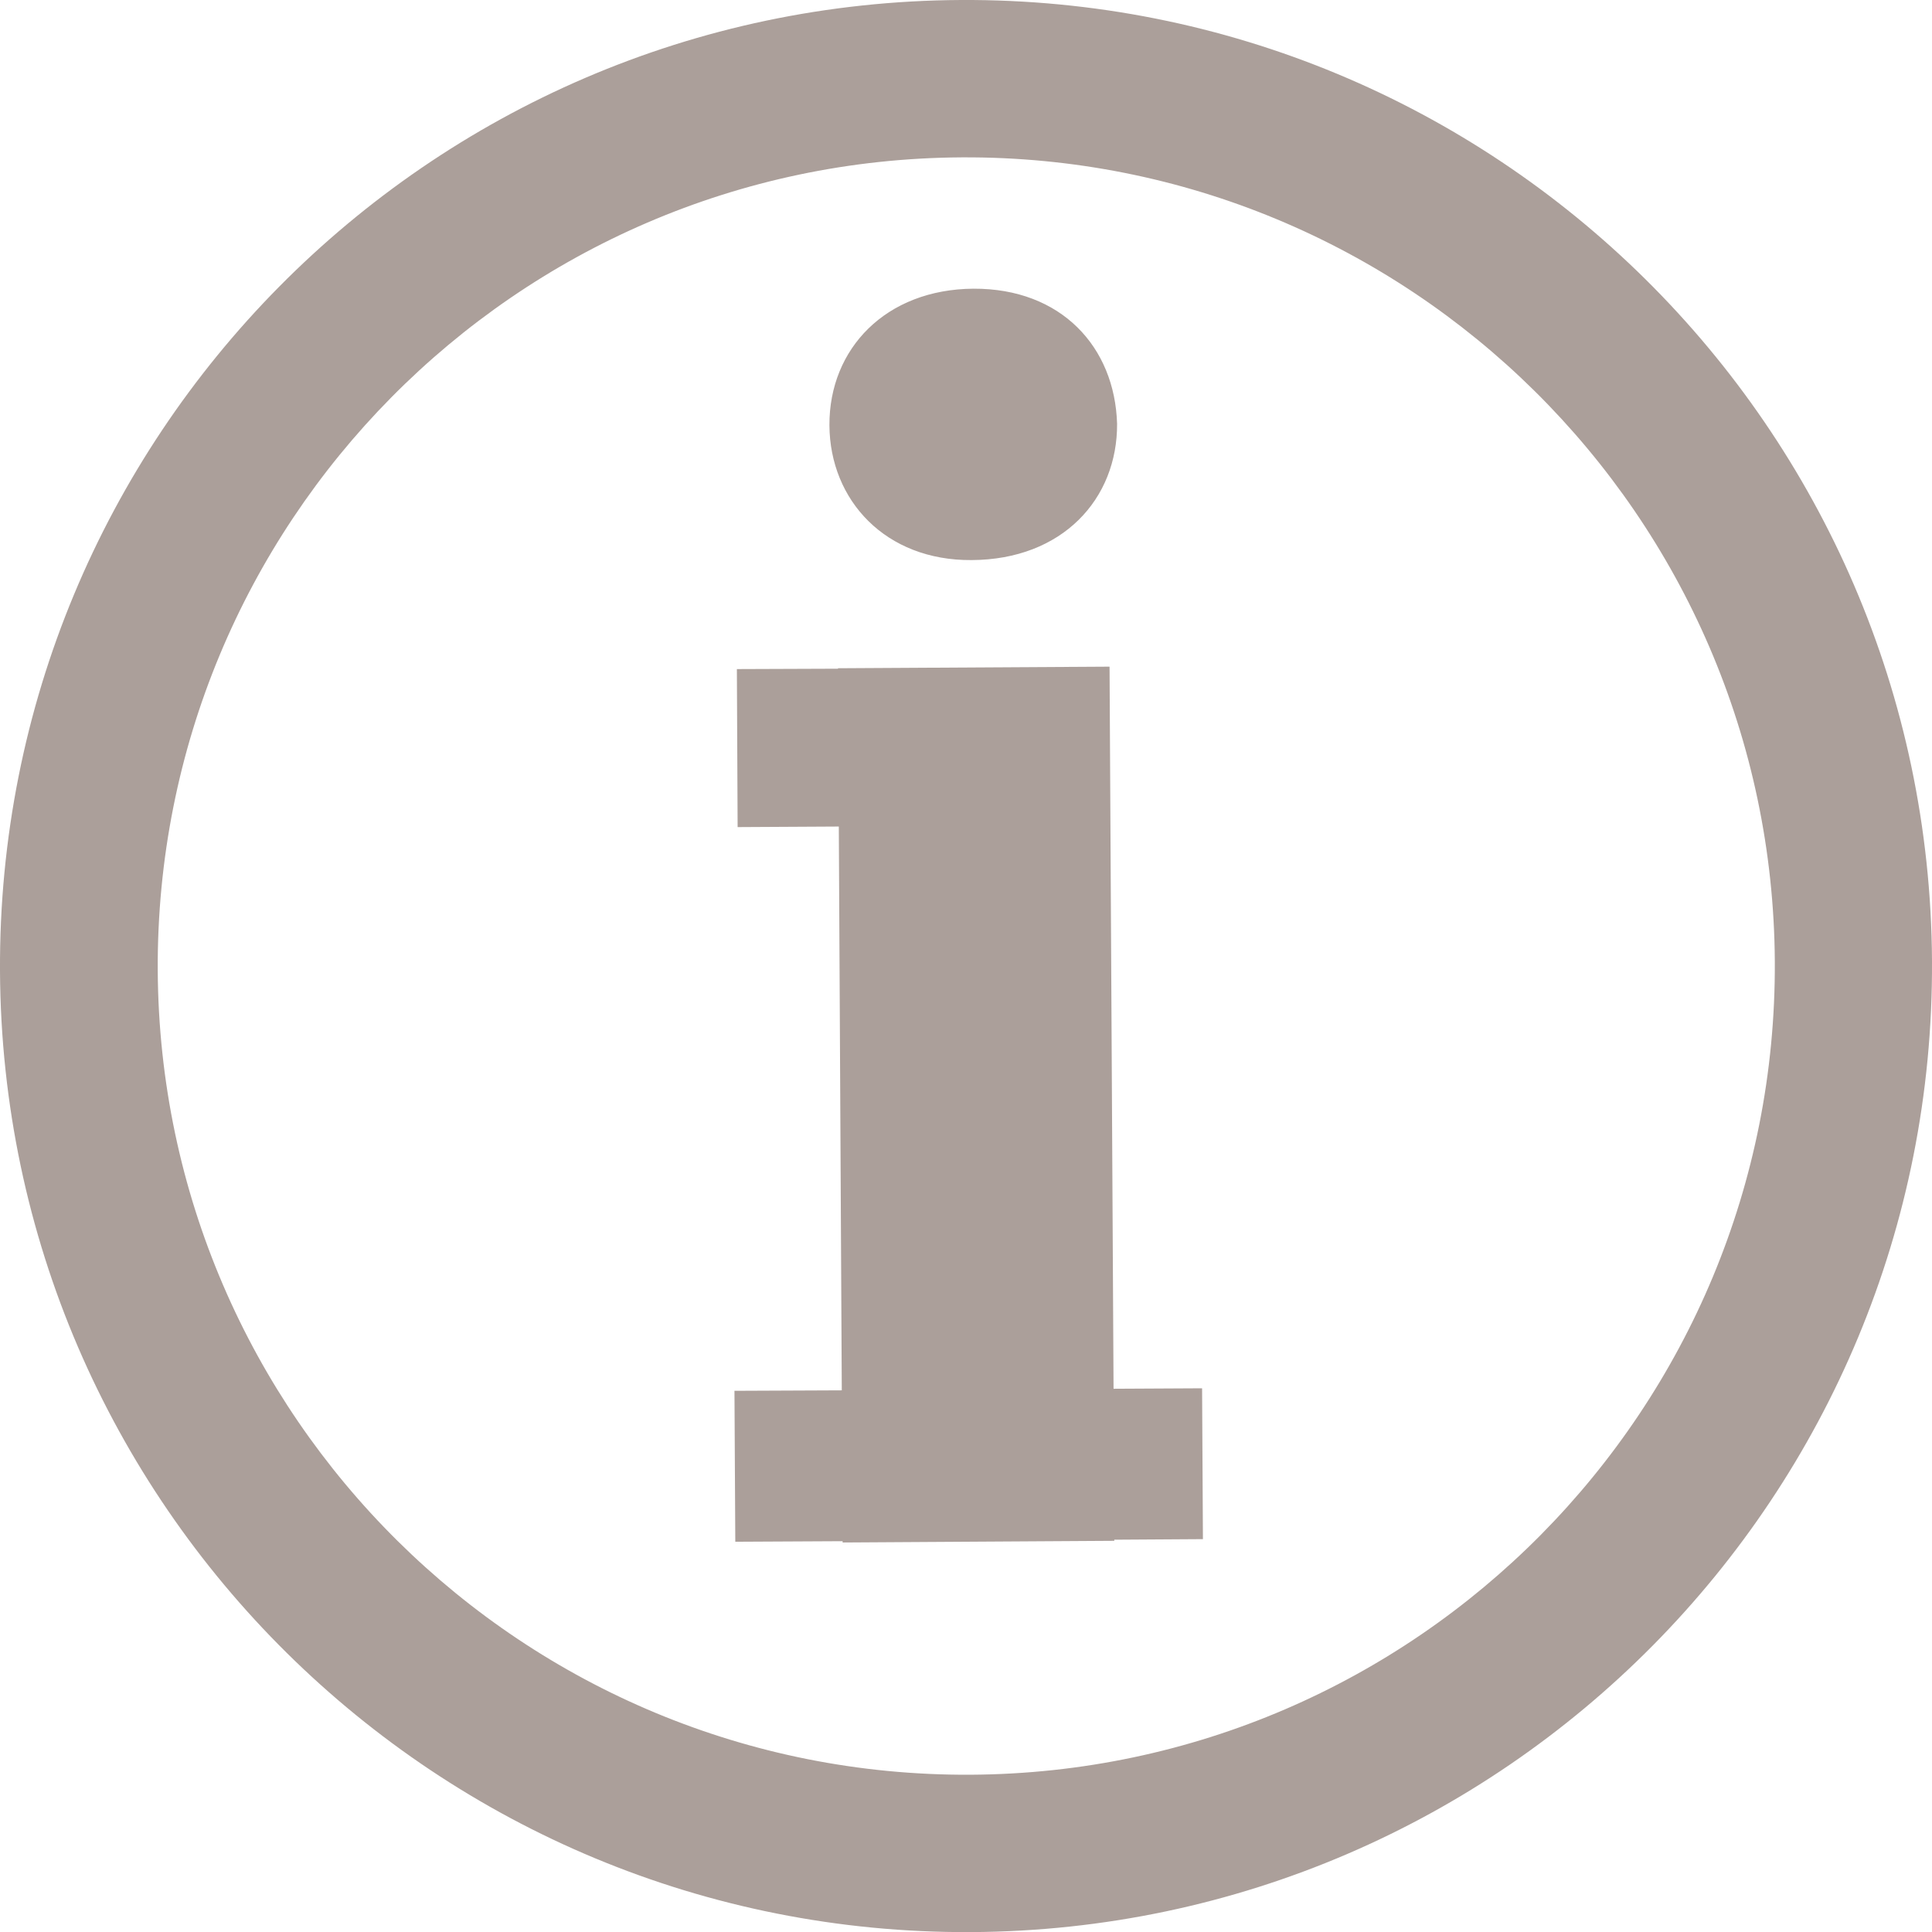 <?xml version="1.0" encoding="utf-8"?>
<!-- Generator: Adobe Illustrator 14.0.0, SVG Export Plug-In . SVG Version: 6.00 Build 43363)  -->
<!DOCTYPE svg PUBLIC "-//W3C//DTD SVG 1.1//EN" "http://www.w3.org/Graphics/SVG/1.1/DTD/svg11.dtd">
<svg version="1.1" id="Ebene_1" xmlns="http://www.w3.org/2000/svg" xmlns:xlink="http://www.w3.org/1999/xlink" x="0px" y="0px"
	 width="20.773px" height="20.773px" viewBox="0 0 20.773 20.773" enable-background="new 0 0 20.773 20.773" xml:space="preserve">
<g>
	<path fill="#AB9F9A" d="M10.331,0C4.595,0.03-0.031,4.706,0,10.443c0.03,5.736,4.708,10.361,10.442,10.331
		c5.739-0.031,10.362-4.706,10.331-10.442C20.742,4.594,16.07-0.03,10.331,0z M10.434,19.082c-4.802,0.024-8.711-3.846-8.738-8.648
		C1.671,5.633,5.538,1.718,10.34,1.692s8.716,3.848,8.743,8.647C19.108,15.142,15.235,19.055,10.434,19.082z M11.973,14.932
		L11.93,7.168L9.01,7.185V7.19L7.923,7.194l0.008,1.699l1.088-0.006l0.032,6.062l-1.154,0.005l0.009,1.623l1.154-0.006v0.014
		l2.921-0.018v-0.012l0.953-0.006l-0.009-1.622L11.973,14.932z M10.446,6.022c0.98-0.004,1.57-0.66,1.565-1.466
		C11.986,3.73,11.41,3.1,10.467,3.104C9.527,3.11,8.914,3.747,8.918,4.573C8.923,5.379,9.521,6.029,10.446,6.022z"/>
</g>
</svg>

